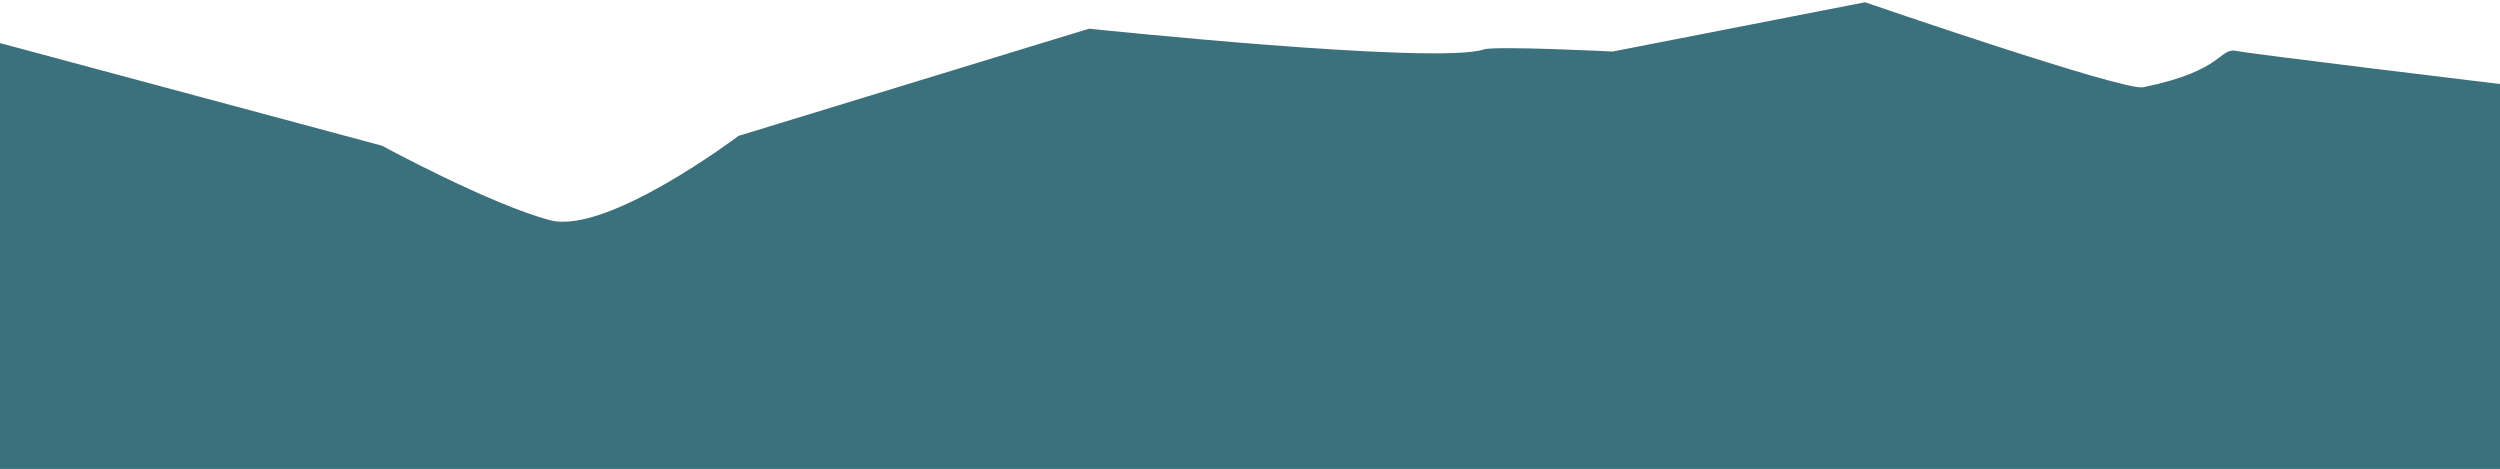 <?xml version="1.0" encoding="UTF-8" standalone="no"?>
<!DOCTYPE svg PUBLIC "-//W3C//DTD SVG 1.1//EN" "http://www.w3.org/Graphics/SVG/1.1/DTD/svg11.dtd">
<svg width="100%" height="100%" viewBox="0 0 1562 293" version="1.1" xmlns="http://www.w3.org/2000/svg" xmlns:xlink="http://www.w3.org/1999/xlink" xml:space="preserve" xmlns:serif="http://www.serif.com/" style="fill-rule:evenodd;clip-rule:evenodd;stroke-linejoin:round;stroke-miterlimit:2;">
    <g transform="matrix(1,0,0,1,-7468,-3015)">
        <g transform="matrix(2.174,0,0,0.902,1500.33,1784.23)">
            <path d="M2744.87,1689.72L2744.87,1394.24L2854.79,1465.41C2854.79,1465.41 2886.08,1506.29 2903.16,1517.05C2919.5,1527.34 2957.27,1458.61 2957.27,1458.61L3057.99,1384.37C3057.99,1384.37 3157.92,1409.6 3171.43,1398.74C3174.7,1396.11 3208.5,1400.18 3208.5,1400.18L3281.03,1366.05C3281.03,1366.05 3355.32,1427.72 3360.94,1424.94C3384.9,1413.12 3382.47,1396.87 3388.1,1399.88C3391.79,1401.85 3463.54,1422.7 3463.54,1422.7L3463.54,1689.72L2744.87,1689.72Z" style="fill:rgb(59,112,125);"/>
        </g>
    </g>
</svg>

